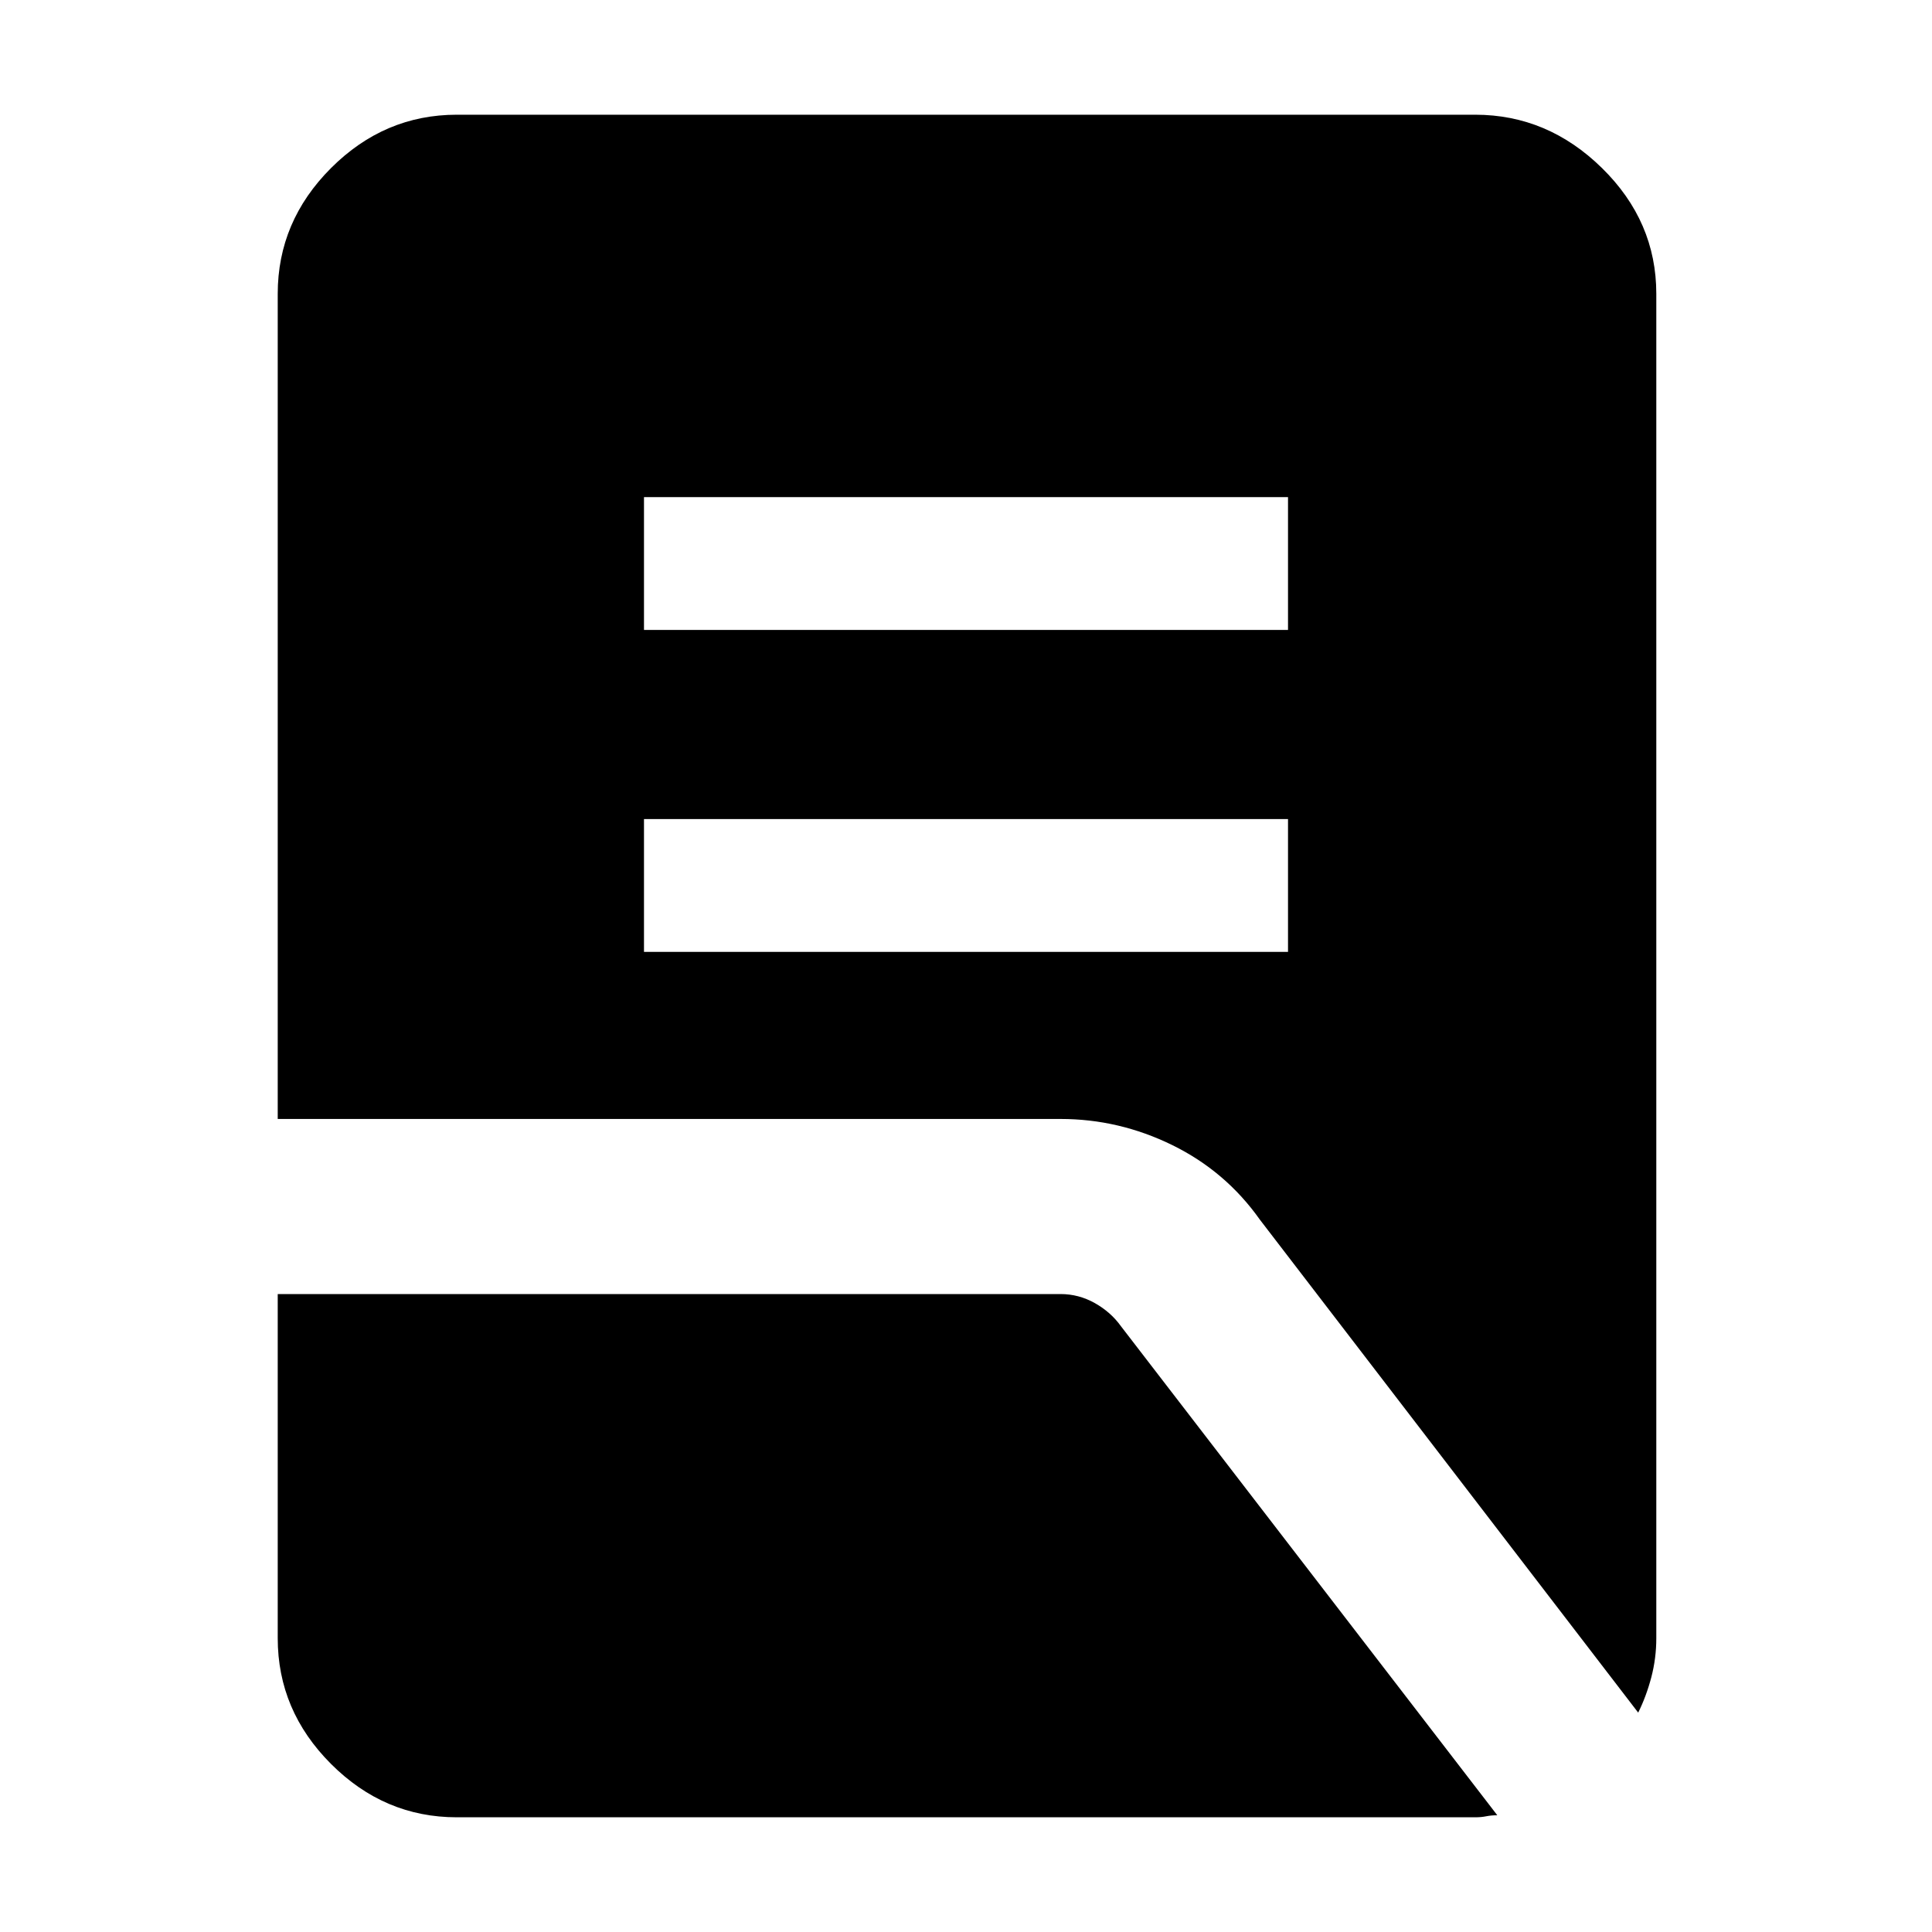 <svg xmlns="http://www.w3.org/2000/svg" height="40" width="40"><path d="M13.333 19.708h13.334v-2.75H13.333Zm0-6.666h13.334v-2.75H13.333Zm20.584 22.416L26.083 25.25q-.708-1-1.812-1.542-1.104-.541-2.313-.541H5.75V6.083q0-1.5 1.104-2.604t2.604-1.104h21.084q1.5 0 2.625 1.104t1.125 2.604v27.834q0 .416-.104.812-.105.396-.271.729ZM9.458 37.625q-1.5 0-2.604-1.104T5.75 33.917v-7.125h16.208q.375 0 .709.187.333.188.541.479L31 37.583q-.125 0-.229.021-.104.021-.229.021Z"/></svg>